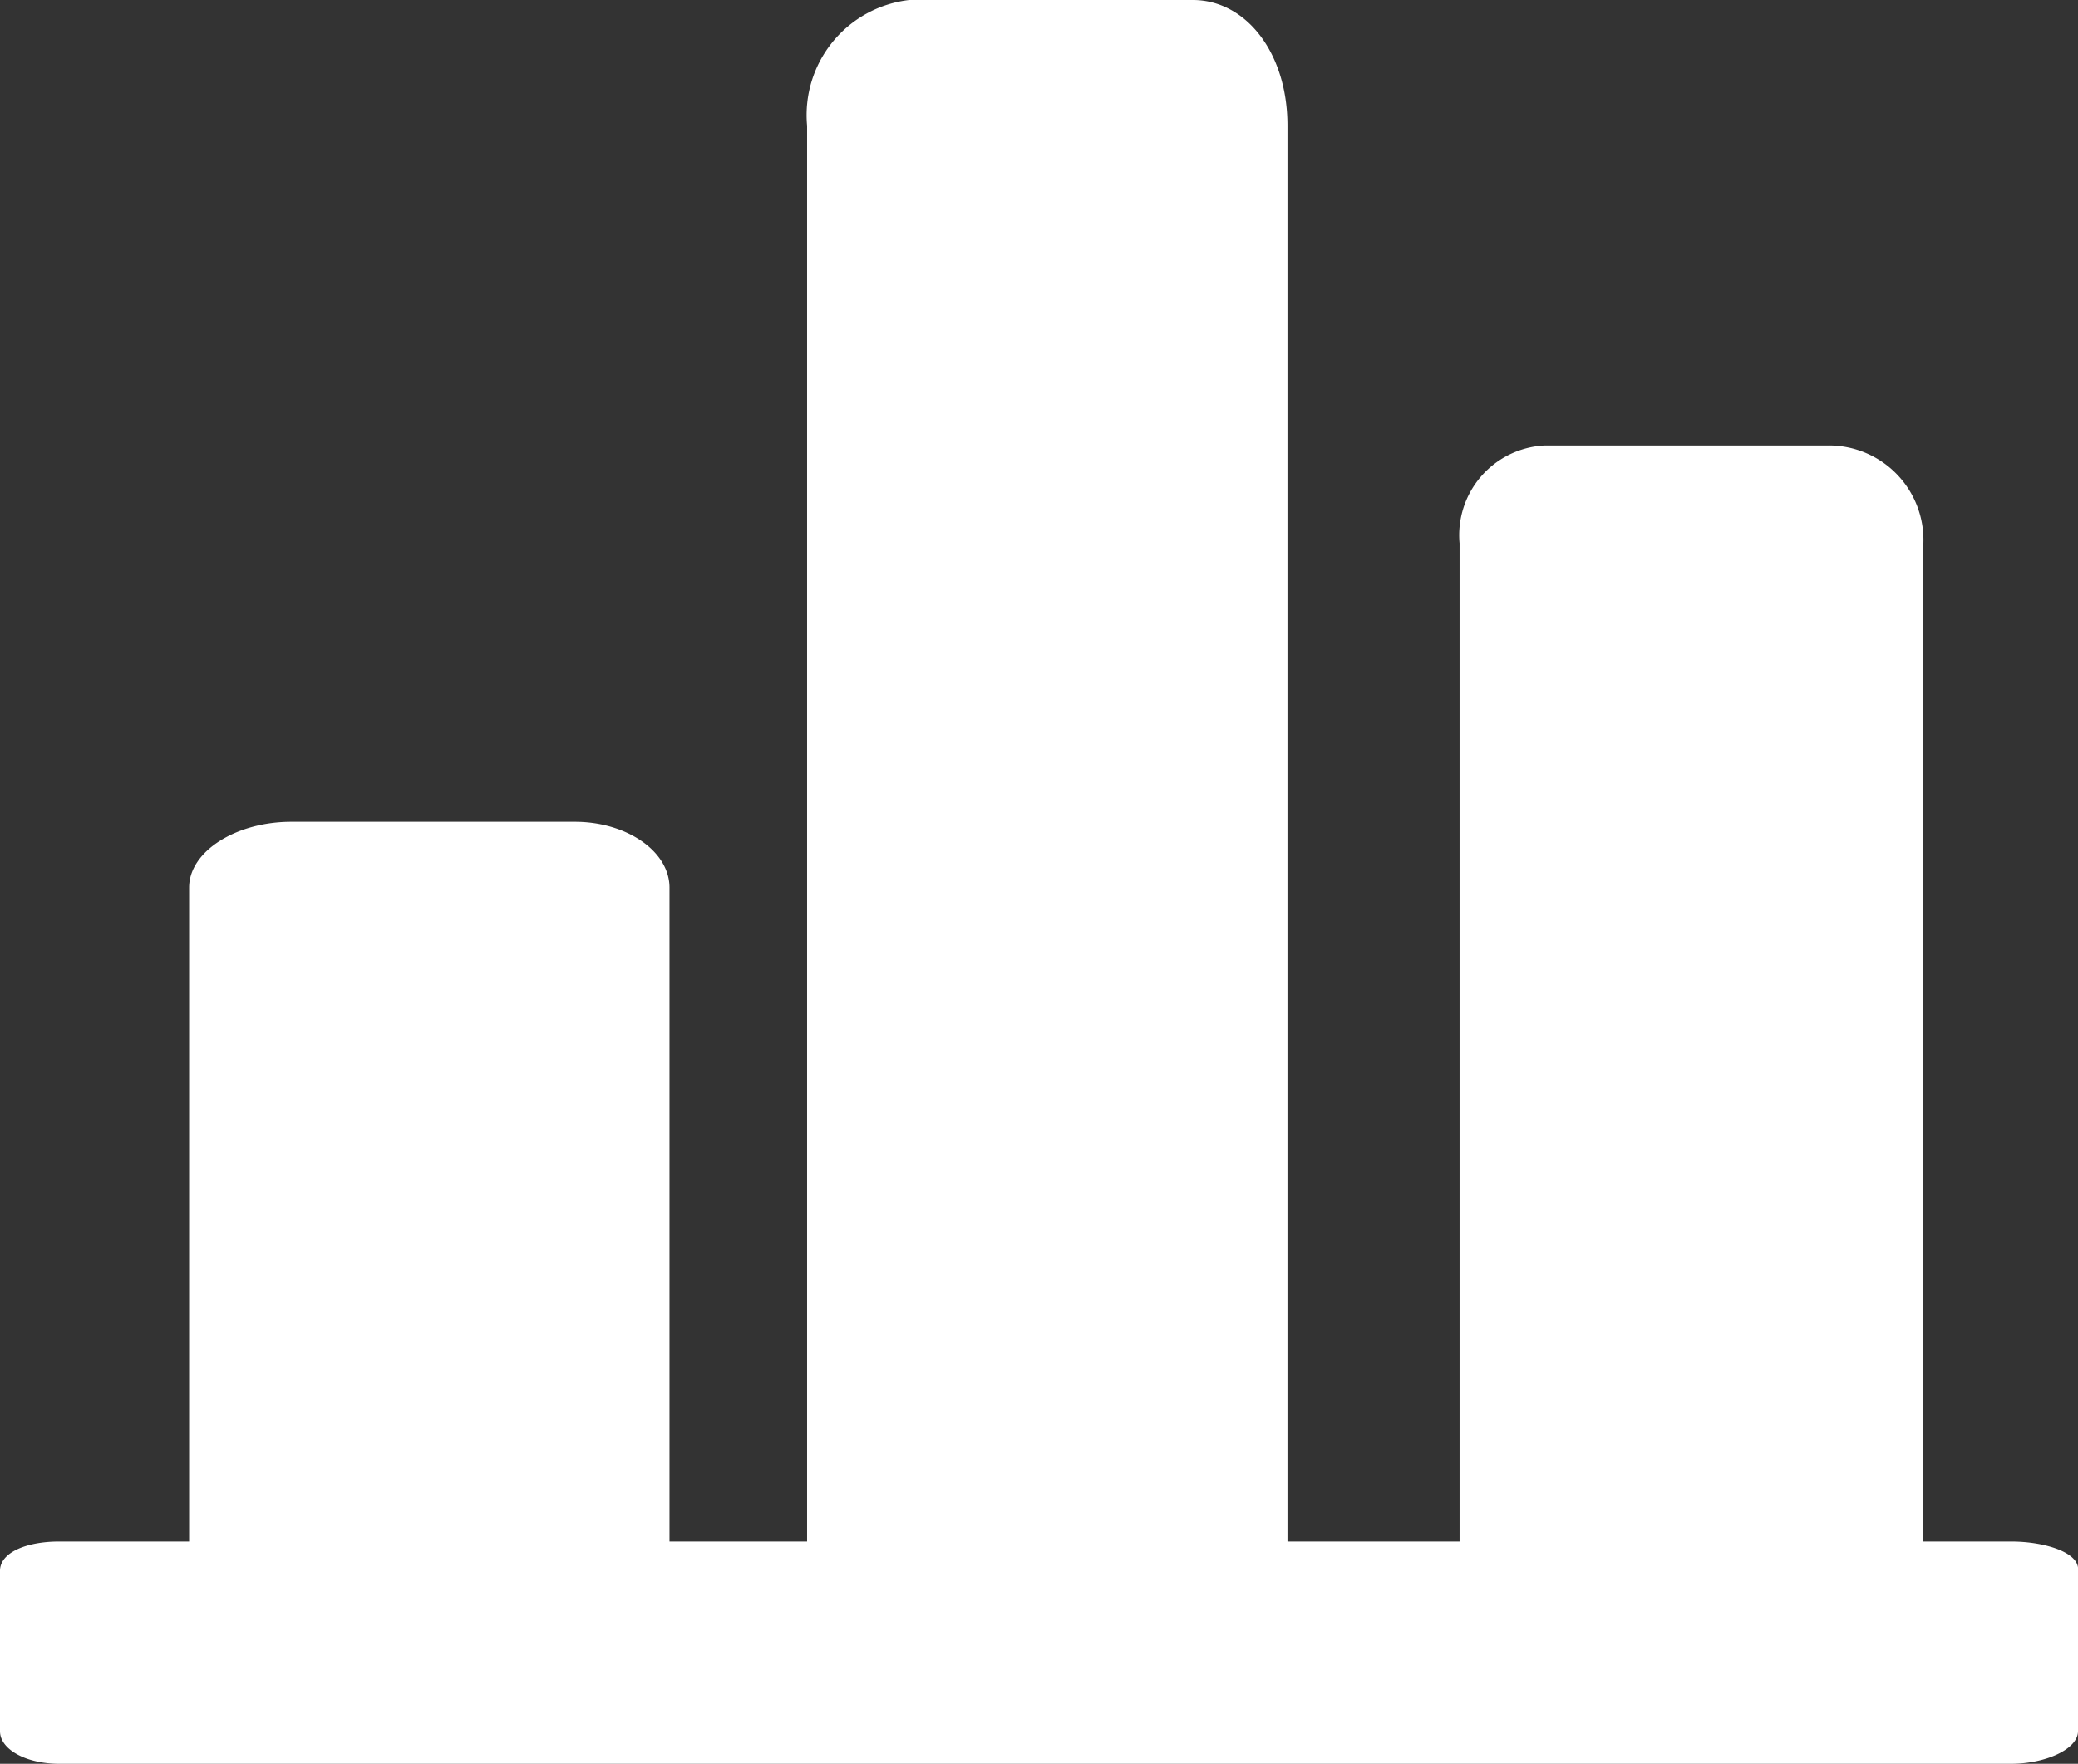 <svg xmlns="http://www.w3.org/2000/svg" viewBox="0 0 43.95 37.3"><rect x="0" y="0" width="43.95" height="37.3" fill="#333333" stroke="none"/><defs><style>.cls-1{fill:#fff;}</style></defs><title>stats (2)</title><g id="Camada_2" data-name="Camada 2"><g id="Camada_1-2" data-name="Camada 1"><path id="stats" class="cls-1" d="M42.54,32.6H40.68V11.49a2,2,0,0,0-2-2.07h-6a1.9,1.9,0,0,0-1.81,2.07V32.6H27.23c0-.4,0-.57,0-.84V2.66c0-1.56-.89-2.66-2-2.66h-6a2.45,2.45,0,0,0-2.16,2.66l0,29.83v.11H14.16V18.77c0-.77-.91-1.39-2-1.39h-6C5,17.38,4,18,4,18.77V32.6H1.25c-.69,0-1.25.23-1.25.62v3.39c0,.39.56.69,1.25.69H42.54c.7,0,1.41-.3,1.41-.69V33.22C44,32.83,43.24,32.6,42.54,32.6Z"/></g></g></svg>